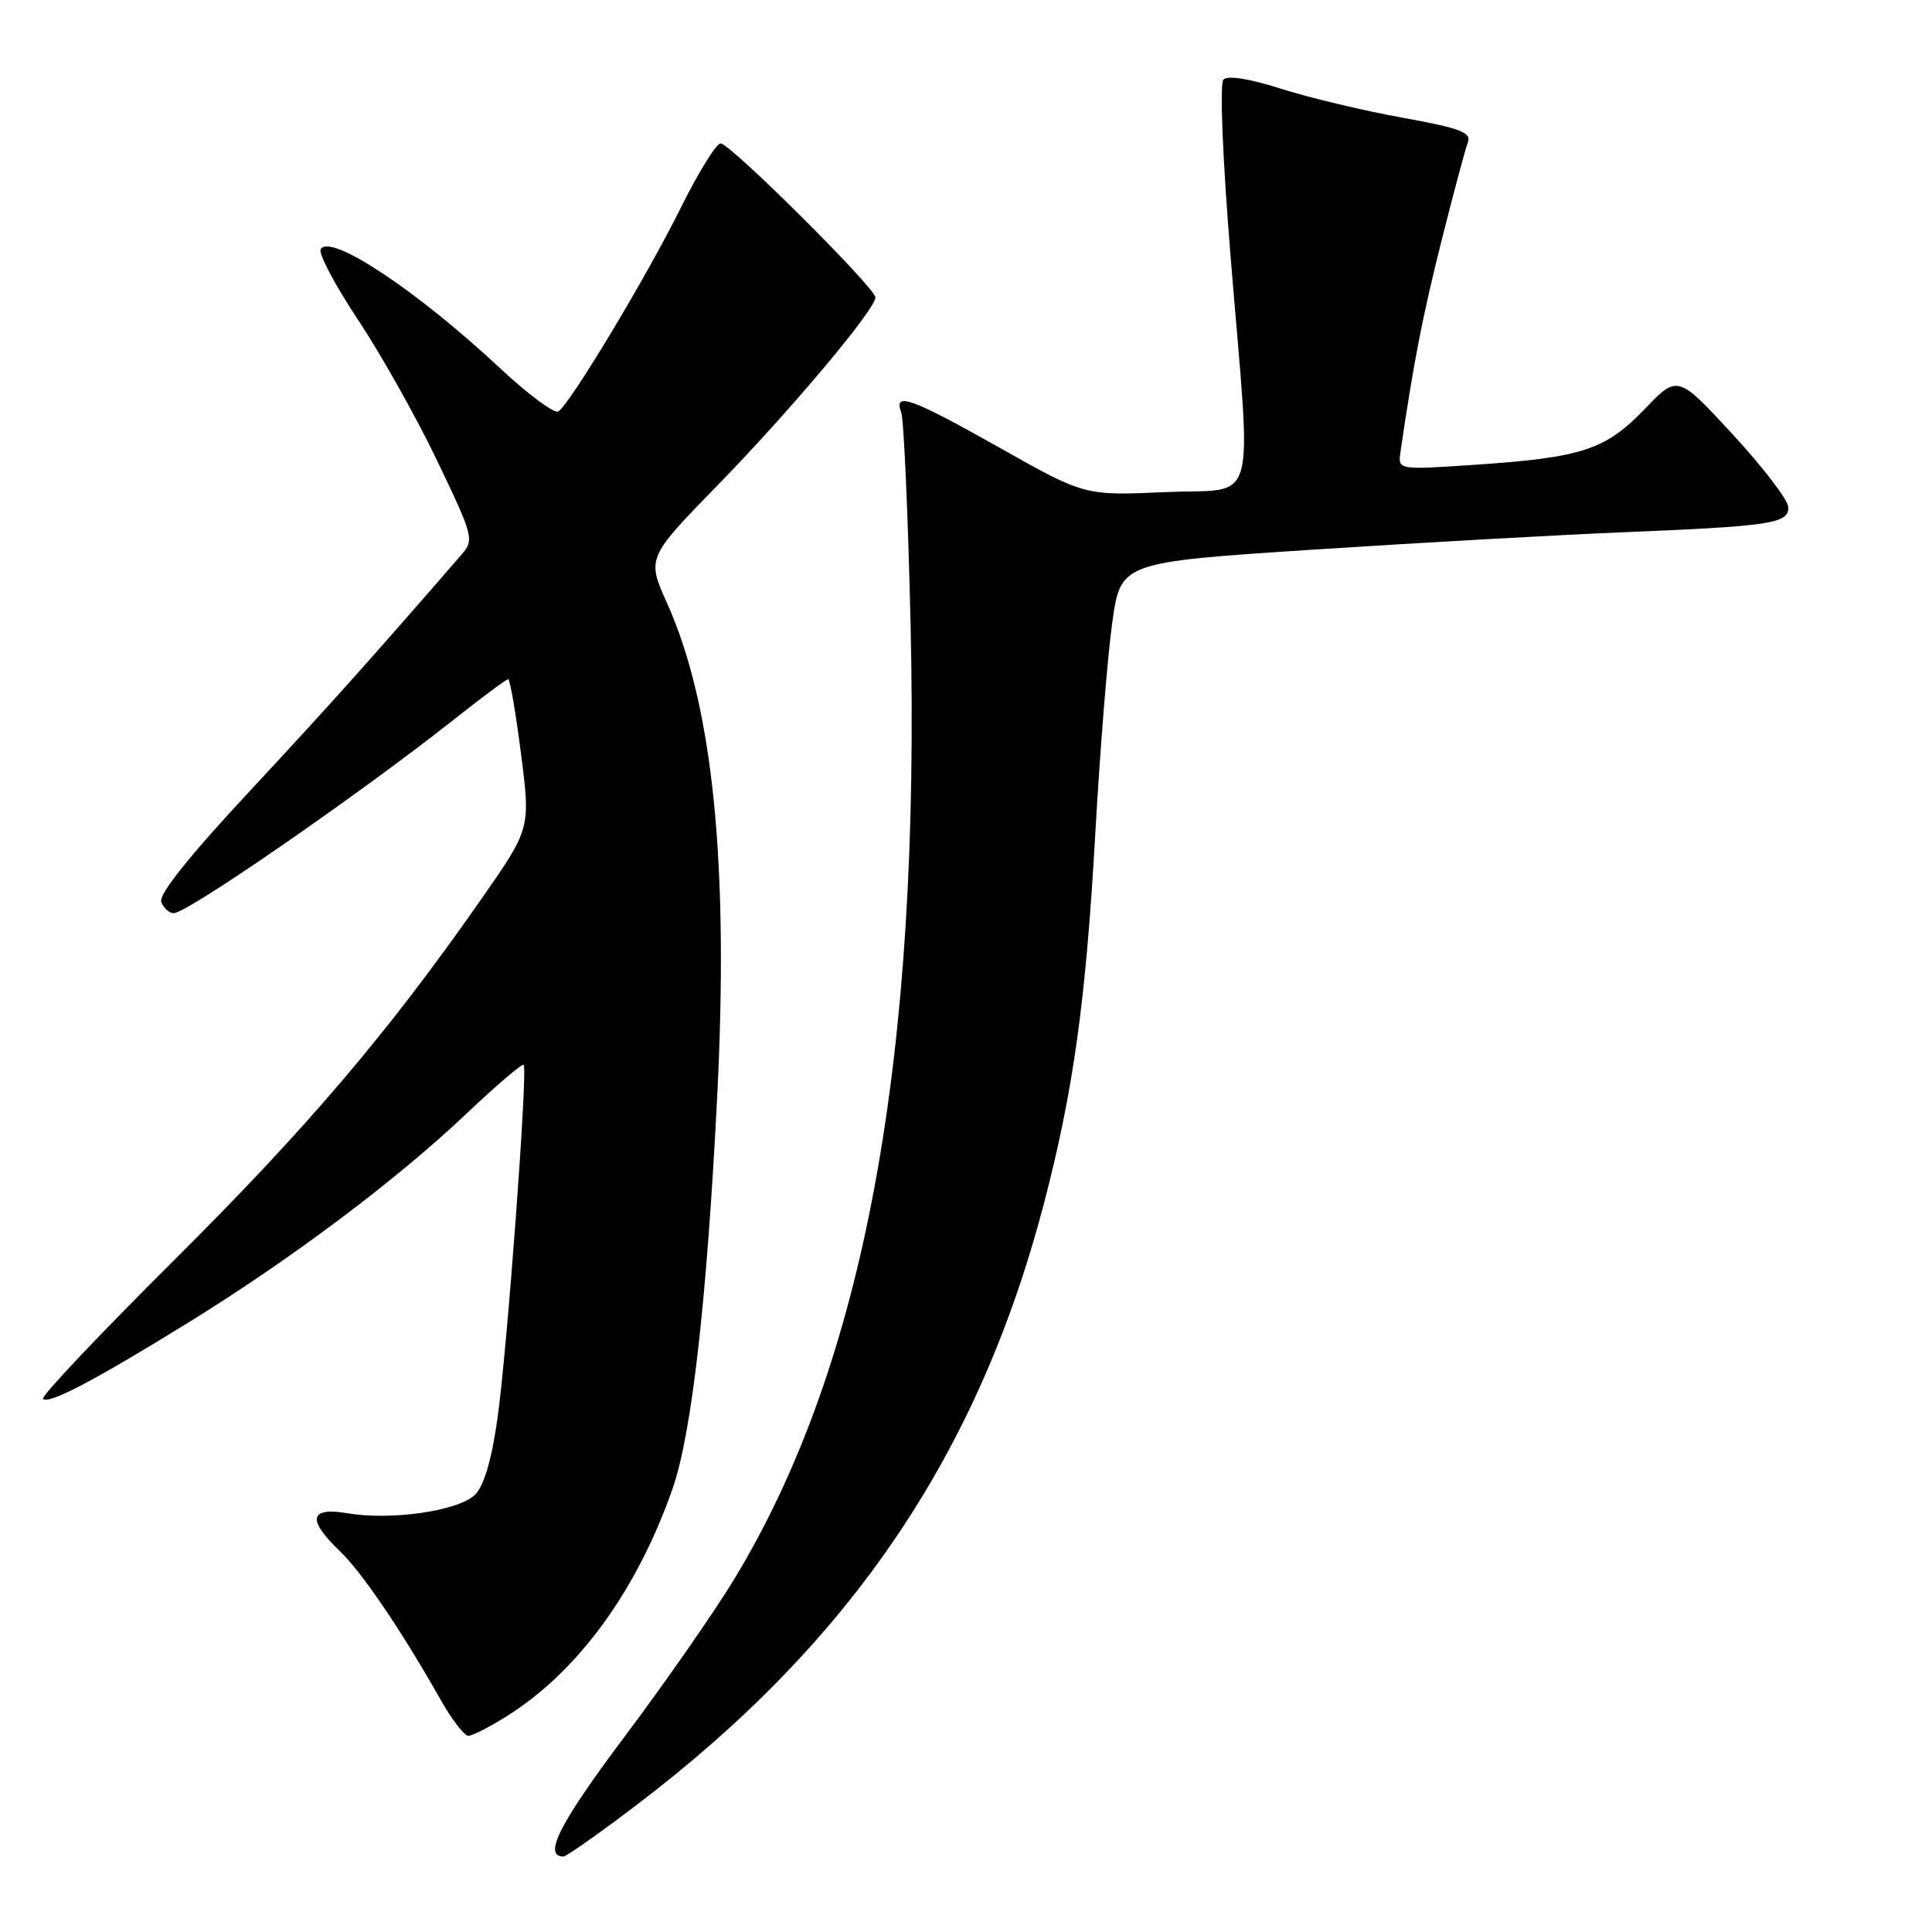 <?xml version="1.0" encoding="UTF-8" standalone="no"?>
<!DOCTYPE svg PUBLIC "-//W3C//DTD SVG 1.1//EN" "http://www.w3.org/Graphics/SVG/1.1/DTD/svg11.dtd" >
<svg xmlns="http://www.w3.org/2000/svg" xmlns:xlink="http://www.w3.org/1999/xlink" version="1.1" viewBox="0 0 256 256">
 <g >
 <path fill="currentColor"
d=" M 84.58 238.99 C 112.84 217.47 129.66 192.59 138.32 159.50 C 142.23 144.54 143.88 132.65 145.13 110.50 C 145.75 99.50 146.76 86.90 147.38 82.50 C 148.50 74.50 148.50 74.50 174.00 72.83 C 188.03 71.92 206.47 70.88 215.00 70.53 C 234.72 69.72 237.01 69.37 236.96 67.20 C 236.94 66.27 233.63 61.93 229.61 57.58 C 222.30 49.65 222.30 49.65 217.90 54.23 C 212.72 59.62 209.62 60.63 195.36 61.59 C 185.23 62.27 185.23 62.27 185.57 59.89 C 187.29 48.10 188.50 41.89 190.99 31.98 C 192.58 25.64 194.16 19.74 194.50 18.87 C 195.00 17.55 193.52 16.99 185.80 15.59 C 180.69 14.67 173.46 12.94 169.75 11.76 C 165.54 10.42 162.66 9.96 162.11 10.55 C 161.60 11.10 162.00 20.96 163.06 34.00 C 165.86 68.30 166.87 64.65 154.36 65.21 C 143.72 65.68 143.72 65.68 132.48 59.34 C 120.77 52.74 118.35 51.86 119.41 54.63 C 119.76 55.53 120.31 68.02 120.65 82.38 C 122.00 140.27 114.58 180.64 97.36 209.13 C 94.72 213.50 88.13 222.97 82.72 230.17 C 74.16 241.58 71.90 246.00 74.66 246.00 C 75.05 246.00 79.52 242.85 84.58 238.99 Z  M 67.22 227.36 C 76.64 221.42 84.40 210.75 89.11 197.28 C 91.65 190.01 93.64 172.58 95.02 145.55 C 96.60 114.48 94.49 93.52 88.40 79.95 C 85.70 73.93 85.70 73.93 95.17 64.21 C 104.78 54.35 116.00 40.99 116.00 39.41 C 116.00 38.16 96.75 19.00 95.49 19.00 C 94.92 19.00 92.55 22.82 90.23 27.49 C 85.69 36.66 75.52 53.56 73.98 54.52 C 73.45 54.84 69.98 52.26 66.26 48.79 C 55.26 38.51 43.80 30.90 42.50 33.01 C 42.16 33.56 44.36 37.74 47.40 42.31 C 50.44 46.88 55.18 55.31 57.92 61.04 C 62.74 71.09 62.85 71.53 61.16 73.48 C 49.16 87.32 43.65 93.48 33.15 104.76 C 25.10 113.40 20.99 118.54 21.37 119.51 C 21.68 120.33 22.43 121.00 23.02 121.00 C 24.83 121.00 47.60 105.26 60.20 95.30 C 63.88 92.38 67.09 90.00 67.33 90.00 C 67.58 90.00 68.34 94.45 69.04 99.89 C 70.30 109.79 70.30 109.79 63.77 119.14 C 51.43 136.83 40.62 149.54 22.90 167.15 C 13.13 176.87 5.39 185.06 5.70 185.36 C 6.45 186.12 12.51 182.93 25.00 175.22 C 38.52 166.88 52.60 156.31 61.77 147.60 C 65.77 143.81 69.20 140.89 69.39 141.10 C 69.95 141.75 67.21 178.75 65.93 187.87 C 65.16 193.36 64.14 196.86 62.96 198.04 C 60.81 200.19 51.90 201.50 46.09 200.52 C 41.00 199.66 40.64 201.32 45.01 205.51 C 47.98 208.36 53.14 215.96 58.40 225.25 C 59.87 227.86 61.52 230.00 62.06 230.00 C 62.60 230.00 64.92 228.81 67.22 227.36 Z "/>
</g>
</svg>